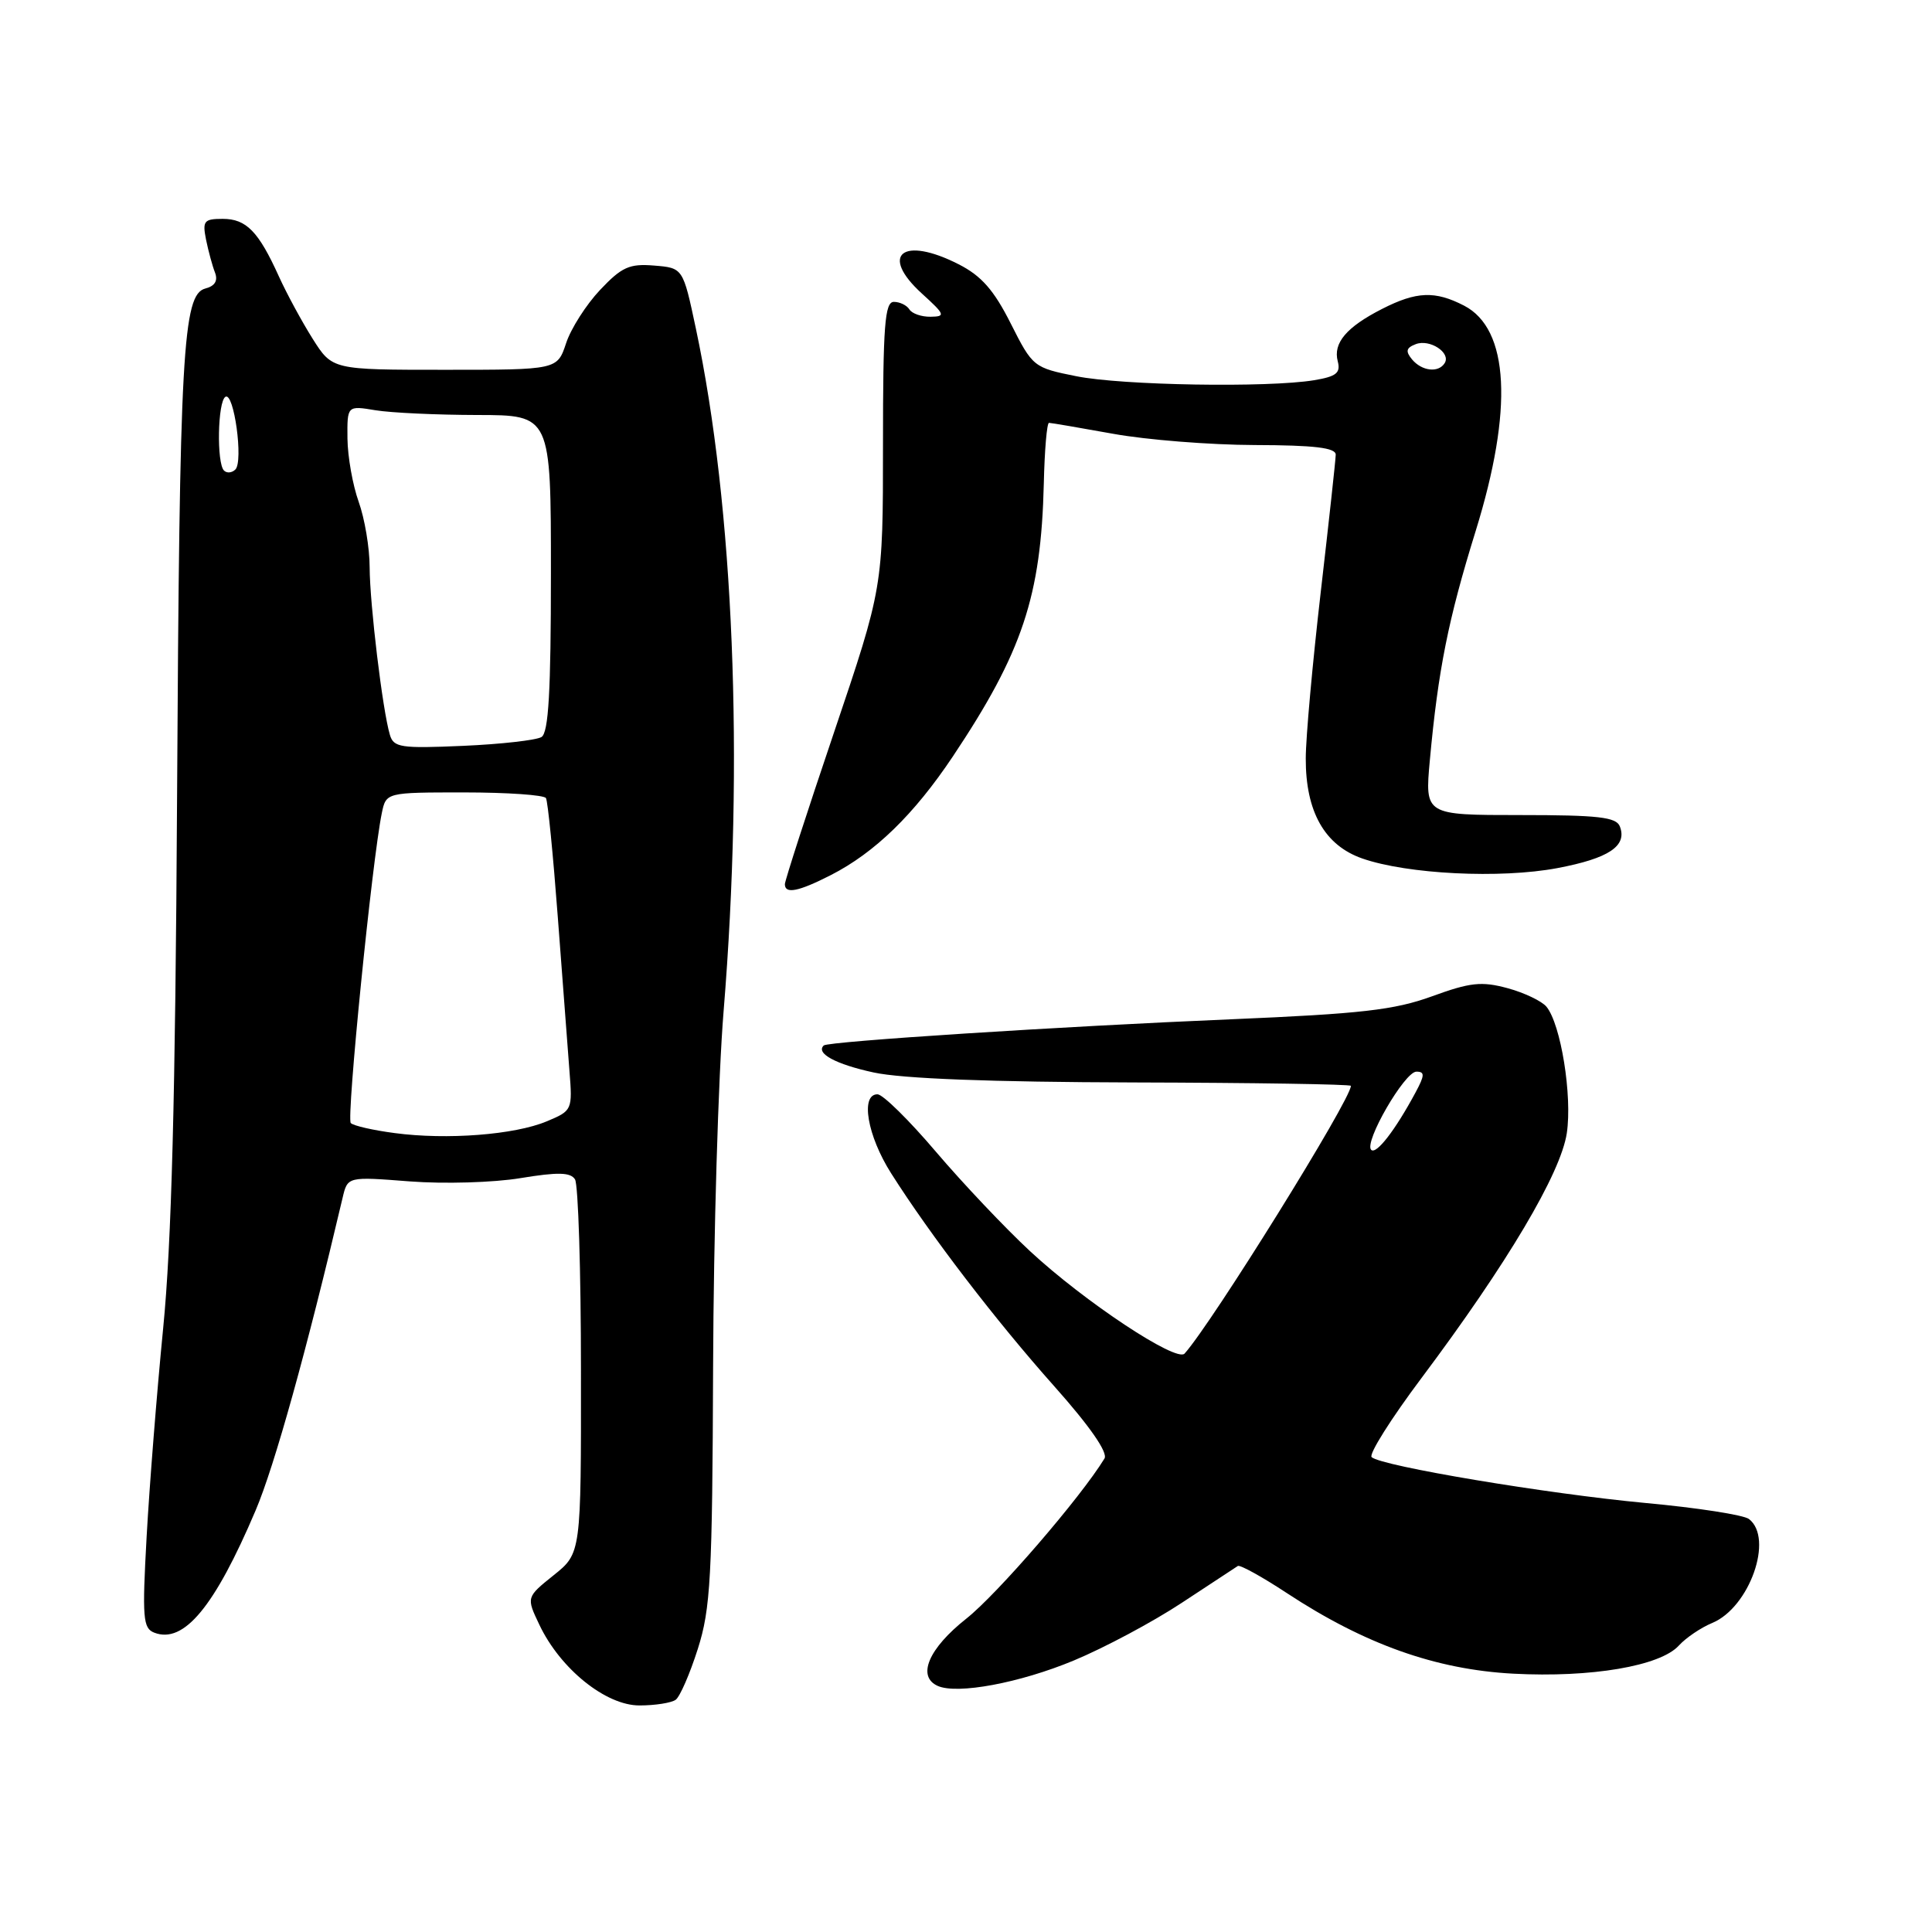 <?xml version="1.0" encoding="UTF-8" standalone="no"?>
<!DOCTYPE svg PUBLIC "-//W3C//DTD SVG 1.1//EN" "http://www.w3.org/Graphics/SVG/1.1/DTD/svg11.dtd" >
<svg xmlns="http://www.w3.org/2000/svg" xmlns:xlink="http://www.w3.org/1999/xlink" version="1.1" viewBox="0 0 256 256">
 <g >
 <path fill="currentColor"
d=" M 89.53 225.23 C 90.09 224.83 91.41 221.80 92.46 218.50 C 94.16 213.16 94.39 209.04 94.49 181.00 C 94.55 163.68 95.18 142.53 95.88 134.00 C 98.60 100.73 97.23 67.16 92.20 43.50 C 90.50 35.50 90.50 35.50 86.68 35.19 C 83.40 34.92 82.39 35.37 79.51 38.42 C 77.67 40.37 75.64 43.55 75.01 45.48 C 73.84 49.00 73.84 49.00 58.93 49.00 C 44.03 49.00 44.03 49.00 41.43 44.89 C 40.00 42.62 37.99 38.91 36.96 36.64 C 34.26 30.67 32.64 29.00 29.51 29.00 C 27.03 29.00 26.81 29.28 27.30 31.75 C 27.61 33.26 28.14 35.23 28.49 36.12 C 28.90 37.20 28.48 37.90 27.21 38.23 C 24.21 39.02 23.79 46.54 23.46 106.00 C 23.24 145.44 22.73 164.78 21.62 176.00 C 20.78 184.53 19.80 196.94 19.43 203.60 C 18.83 214.41 18.94 215.76 20.45 216.34 C 24.36 217.84 28.44 212.92 33.87 200.14 C 36.37 194.27 40.64 178.93 45.40 158.70 C 46.06 155.90 46.06 155.90 54.28 156.54 C 58.83 156.89 65.39 156.70 68.95 156.11 C 73.93 155.29 75.59 155.33 76.19 156.27 C 76.62 156.95 76.98 168.37 76.98 181.65 C 77.00 205.81 77.00 205.81 73.37 208.72 C 69.73 211.64 69.73 211.64 71.47 215.29 C 74.24 221.14 80.29 226.00 84.75 225.98 C 86.81 225.98 88.96 225.64 89.53 225.23 Z  M 142.27 220.03 C 146.34 218.34 152.78 214.90 156.58 212.39 C 160.39 209.89 163.73 207.69 164.02 207.50 C 164.31 207.32 167.23 208.93 170.51 211.09 C 180.82 217.87 190.23 221.22 200.50 221.77 C 210.83 222.32 220.00 220.76 222.46 218.04 C 223.39 217.02 225.38 215.67 226.88 215.05 C 231.82 213.00 235.06 203.84 231.75 201.28 C 231.06 200.74 224.88 199.78 218.00 199.15 C 205.04 197.94 183.06 194.27 181.75 193.08 C 181.34 192.71 184.31 187.99 188.36 182.59 C 199.74 167.40 206.80 155.49 207.61 150.15 C 208.35 145.19 206.82 135.70 204.91 133.39 C 204.28 132.64 201.95 131.53 199.73 130.93 C 196.31 130.01 194.80 130.17 189.74 132.02 C 184.75 133.83 180.38 134.33 163.14 135.06 C 140.65 136.00 109.71 137.99 109.15 138.53 C 108.06 139.57 110.73 141.02 115.77 142.11 C 119.54 142.93 131.30 143.38 150.25 143.43 C 166.06 143.47 179.00 143.67 179.00 143.88 C 179.01 145.69 160.59 175.32 156.96 179.36 C 155.88 180.55 143.71 172.49 136.50 165.80 C 133.20 162.74 127.59 156.81 124.02 152.62 C 120.46 148.43 116.98 145.00 116.27 145.00 C 113.98 145.00 114.92 150.49 118.08 155.47 C 123.30 163.70 131.90 174.93 139.68 183.67 C 144.40 188.97 146.83 192.47 146.35 193.26 C 143.21 198.41 132.16 211.22 128.04 214.48 C 123.04 218.43 121.46 222.14 124.25 223.39 C 126.83 224.55 135.13 223.00 142.27 220.03 Z  M 110.08 115.96 C 115.92 112.98 121.11 107.93 126.24 100.26 C 135.48 86.42 137.95 79.01 138.31 64.08 C 138.41 59.64 138.72 56.02 139.00 56.03 C 139.28 56.03 143.10 56.69 147.50 57.48 C 151.90 58.28 160.34 58.95 166.25 58.97 C 174.17 58.99 177.00 59.33 176.99 60.25 C 176.98 60.94 176.08 69.15 175.00 78.50 C 173.92 87.85 173.02 97.75 173.02 100.50 C 173.00 107.55 175.52 112.01 180.50 113.75 C 186.48 115.84 198.81 116.45 206.35 115.03 C 213.18 113.74 215.64 112.10 214.64 109.51 C 214.17 108.27 211.78 108.00 201.43 108.00 C 188.80 108.00 188.80 108.00 189.46 100.75 C 190.56 88.77 191.90 82.06 195.54 70.34 C 200.53 54.24 199.98 43.59 194.00 40.50 C 190.15 38.51 187.69 38.61 183.14 40.93 C 178.41 43.34 176.62 45.45 177.26 47.88 C 177.66 49.42 177.07 49.89 174.13 50.38 C 168.01 51.39 148.66 51.07 142.61 49.85 C 136.96 48.72 136.83 48.62 133.93 42.87 C 131.70 38.44 130.04 36.55 127.03 35.02 C 119.60 31.23 116.47 33.73 122.17 38.91 C 125.23 41.69 125.32 41.94 123.31 41.97 C 122.10 41.99 120.84 41.55 120.50 41.00 C 120.16 40.45 119.23 40.00 118.44 40.00 C 117.24 40.00 117.00 43.11 117.00 58.92 C 117.00 77.84 117.00 77.84 110.50 97.08 C 106.92 107.66 104.00 116.69 104.00 117.16 C 104.00 118.50 105.79 118.15 110.08 115.96 Z  M 52.31 150.14 C 49.46 149.77 46.83 149.17 46.48 148.81 C 45.88 148.21 49.31 113.96 50.59 107.75 C 51.16 105.00 51.16 105.00 61.52 105.00 C 67.22 105.00 72.09 105.34 72.34 105.75 C 72.59 106.16 73.29 113.25 73.91 121.50 C 74.53 129.75 75.22 138.90 75.45 141.83 C 75.87 147.10 75.83 147.17 72.43 148.59 C 68.18 150.37 59.21 151.06 52.31 150.14 Z  M 51.66 97.36 C 50.69 94.12 49.00 80.04 48.98 75.18 C 48.98 72.60 48.32 68.70 47.53 66.50 C 46.74 64.30 46.07 60.53 46.04 58.12 C 46.00 53.74 46.00 53.74 49.75 54.36 C 51.81 54.70 57.89 54.98 63.25 54.99 C 73.00 55.00 73.00 55.00 73.00 75.94 C 73.00 91.61 72.69 97.08 71.75 97.66 C 71.06 98.08 66.38 98.61 61.35 98.83 C 53.10 99.19 52.15 99.05 51.66 97.36 Z  M 29.68 62.35 C 28.69 61.36 28.84 53.21 29.87 52.58 C 31.00 51.88 32.27 61.13 31.19 62.21 C 30.74 62.66 30.06 62.73 29.68 62.35 Z  M 181.69 152.36 C 180.70 151.37 186.12 142.00 187.68 142.00 C 188.81 142.00 188.79 142.48 187.57 144.75 C 184.88 149.76 182.36 153.02 181.69 152.36 Z  M 187.10 47.62 C 186.21 46.54 186.32 46.09 187.60 45.60 C 189.45 44.89 192.28 46.74 191.43 48.11 C 190.61 49.44 188.40 49.18 187.10 47.62 Z "/>
</g>
</svg>